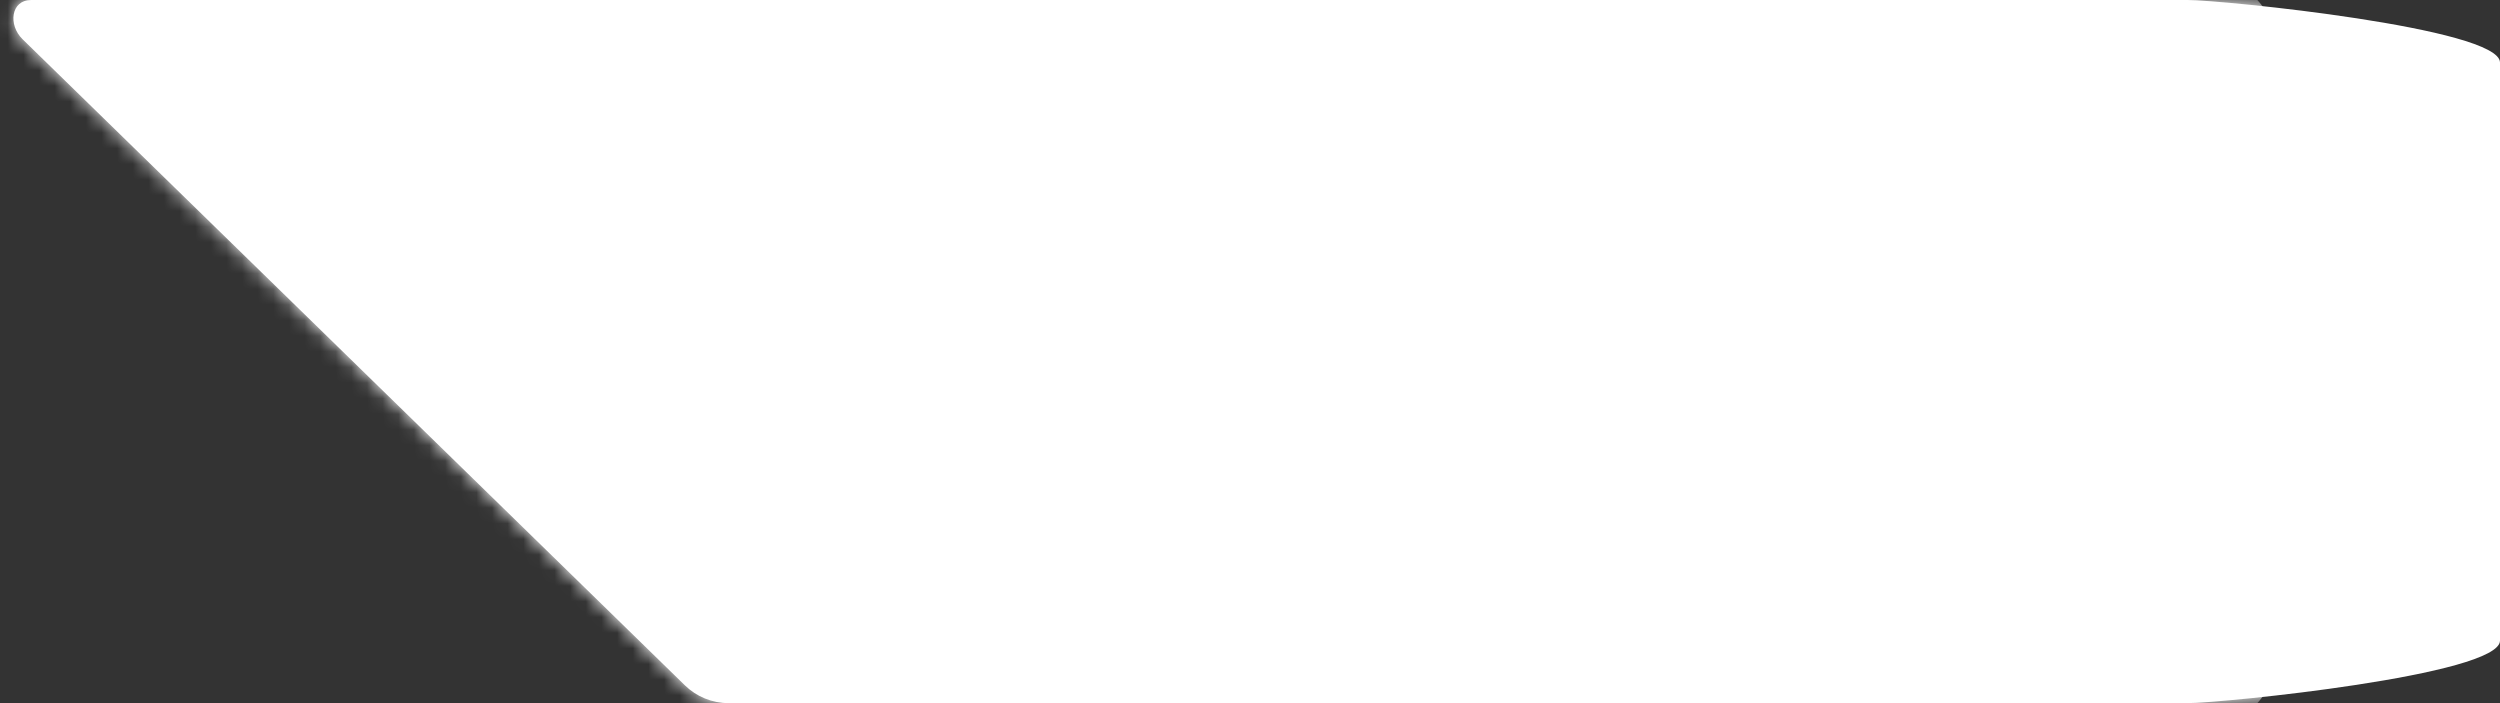 <svg width="160" height="45" viewBox="0 0 160 45" fill="none" xmlns="http://www.w3.org/2000/svg">
<rect x="0" y="0" width="160" height="45" fill="#333333" stroke="none"/>
<mask id="path-1-inside-1_207_33521" fill="white">
<path fill-rule="evenodd" clip-rule="evenodd" d="M43.835 43.863C44.582 44.592 45.584 45 46.628 45L140 45C142.209 45 160 43.209 160 41V4C160 1.791 142.209 0 140 0H2V0C0.688 0 0.509 1.599 1.448 2.515L43.835 43.863Z"/>
</mask>
<path fill-rule="evenodd" clip-rule="evenodd" d="M43.835 43.863C44.582 44.592 45.584 45 46.628 45L140 45C142.209 45 160 43.209 160 41V4C160 1.791 142.209 0 140 0H2V0C0.688 0 0.509 1.599 1.448 2.515L43.835 43.863Z" fill="white"/>
<path d="M140 45L140 43H140L140 45ZM1.448 2.515L0.052 3.946L1.448 2.515ZM46.628 45L46.628 47L46.628 45ZM43.835 43.863L42.438 45.295L43.835 43.863ZM140 43L46.628 43L46.628 47L140 47L140 43ZM142 41C142 42.105 141.105 43 140 43V47C143.314 47 146 44.314 146 41H142ZM142 4V41H146V4H142ZM140 2C141.105 2 142 2.895 142 4H146C146 0.686 143.314 -2 140 -2V2ZM2 2H140V-2H2V2ZM0.052 3.946L42.438 45.295L45.231 42.432L2.845 1.083L0.052 3.946ZM2 -2C1.246 -2 0.502 -1.761 -0.093 -1.237C-0.673 -0.727 -0.978 -0.064 -1.089 0.564C-1.305 1.78 -0.855 3.062 0.052 3.946L2.845 1.083C2.812 1.051 2.882 1.076 2.849 1.264C2.829 1.377 2.756 1.583 2.549 1.766C2.328 1.961 2.097 2 2 2V-2ZM46.628 43C46.106 43 45.605 42.796 45.231 42.432L42.438 45.295C43.559 46.388 45.062 47 46.628 47L46.628 43Z" fill="white" mask="url(#path-1-inside-1_207_33521)"/>
</svg>
